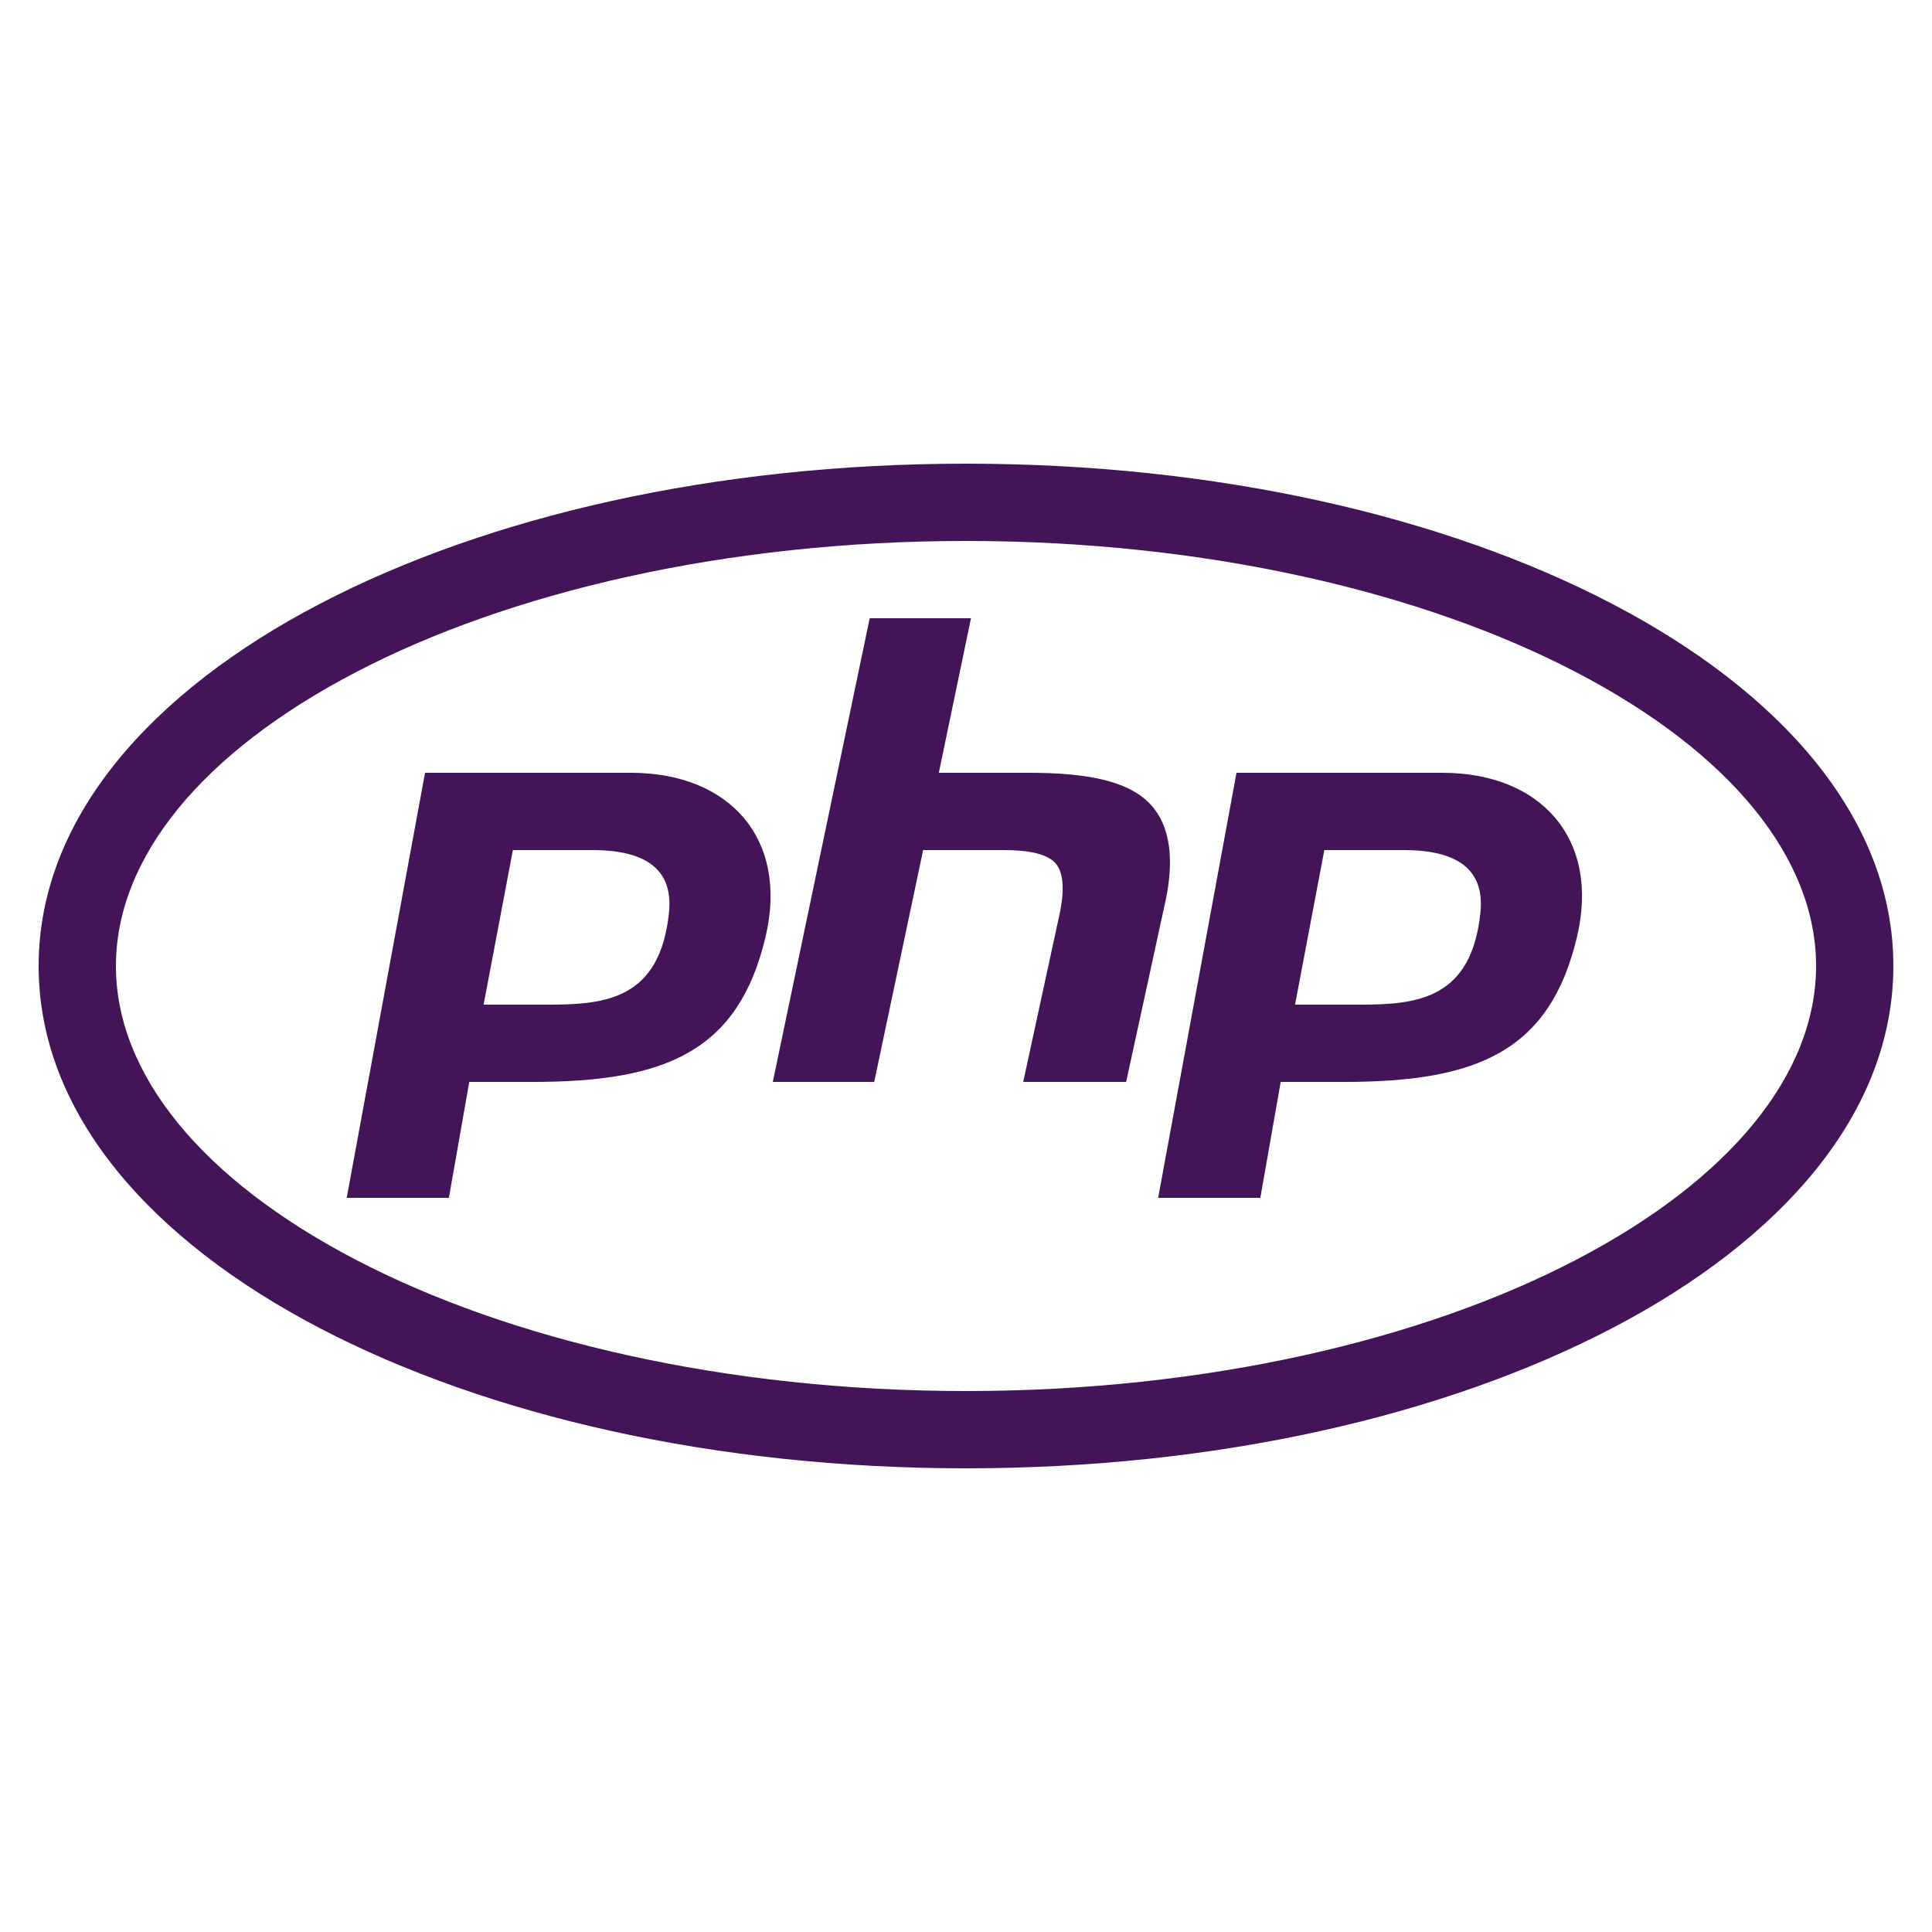 <?xml version="1.0" encoding="UTF-8"?>
<svg xmlns="http://www.w3.org/2000/svg" xmlns:xlink="http://www.w3.org/1999/xlink" viewBox="0 0 250 250" width="250px" height="250px">
<g id="surface136691278">
<path style=" stroke:none;fill-rule:nonzero;fill:rgb(26.275%,7.843%,34.118%);fill-opacity:1;" d="M 125 60 C 92.539 60 63.105 66.797 41.367 78.145 C 19.629 89.492 5 105.84 5 125 C 5 144.16 19.629 160.508 41.367 171.855 C 63.105 183.203 92.539 190 125 190 C 157.461 190 186.895 183.203 208.633 171.855 C 230.371 160.508 245 144.16 245 125 C 245 105.84 230.371 89.492 208.633 78.145 C 186.895 66.797 157.461 60 125 60 Z M 125 70 C 156.055 70 184.121 76.621 204.004 87.012 C 223.887 97.383 235 111.016 235 125 C 235 138.984 223.887 152.617 204.004 162.988 C 184.121 173.379 156.055 180 125 180 C 93.945 180 65.879 173.379 45.996 162.988 C 26.113 152.617 15 138.984 15 125 C 15 111.016 26.113 97.383 45.996 87.012 C 65.879 76.621 93.945 70 125 70 Z M 112.539 80 L 100 140 L 113.125 140 L 119.453 110 L 129.941 110 C 133.281 110 135.508 110.547 136.543 111.66 C 137.559 112.773 137.773 114.883 137.188 117.91 L 132.402 140 L 145.723 140 L 150.918 116.113 C 152.031 110.391 151.191 106.191 148.418 103.633 C 145.586 101.035 140.605 100 133.184 100 L 121.484 100 L 125.645 80 Z M 55 100 L 44.863 155 L 58.086 155 L 60.723 140 L 68.965 140 C 86.191 140 95.566 136.016 99.062 121.23 C 102.07 108.516 94.375 100 81.66 100 Z M 160 100 L 149.863 155 L 163.086 155 L 165.723 140 L 173.965 140 C 191.191 140 200.566 136.016 204.062 121.23 C 207.07 108.516 199.375 100 186.66 100 Z M 66.367 110 L 76.66 110 C 85.215 110 87.012 113.848 86.562 118.125 C 85.41 129.16 78.535 130 71.152 130 L 62.578 130 Z M 171.367 110 L 181.66 110 C 190.215 110 192.012 113.848 191.562 118.125 C 190.41 129.16 183.535 130 176.152 130 L 167.578 130 Z M 171.367 110 "/>
</g>
</svg>
